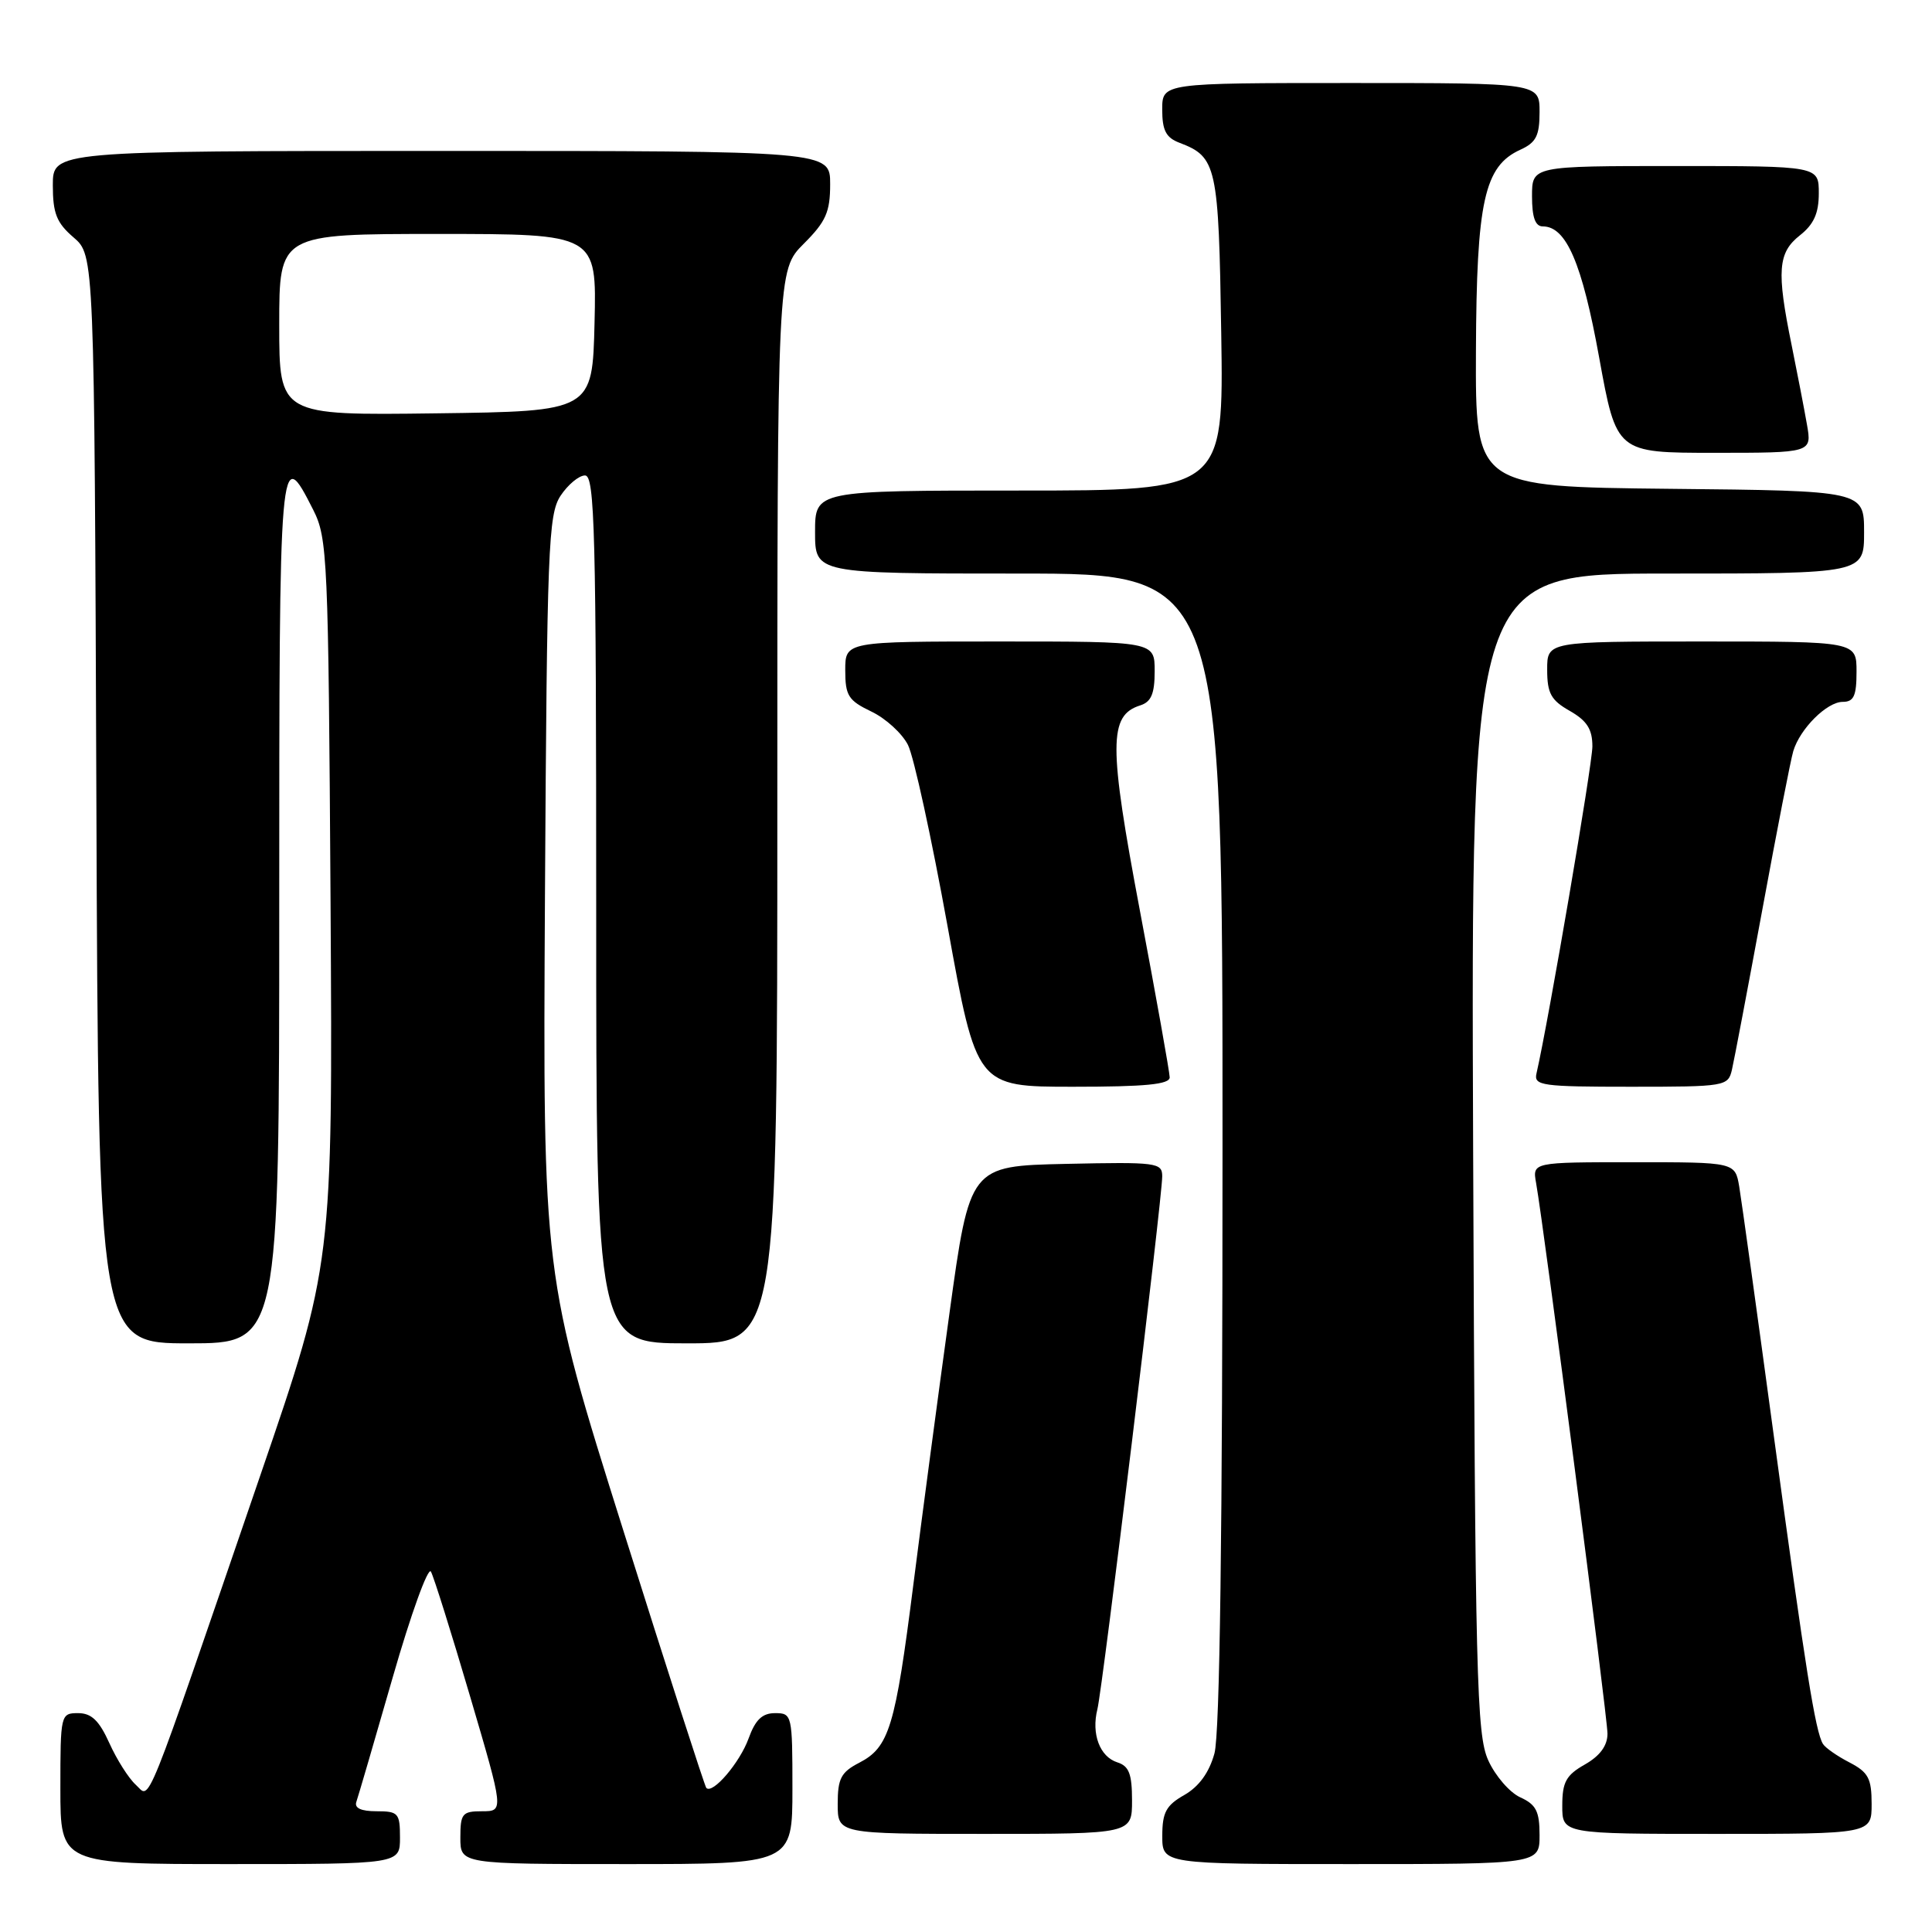 <?xml version="1.0" encoding="UTF-8" standalone="no"?>
<!DOCTYPE svg PUBLIC "-//W3C//DTD SVG 1.1//EN" "http://www.w3.org/Graphics/SVG/1.1/DTD/svg11.dtd" >
<svg xmlns="http://www.w3.org/2000/svg" xmlns:xlink="http://www.w3.org/1999/xlink" version="1.1" viewBox="0 0 256 256">
 <g >
 <path fill="currentColor"
d=" M 53.00 243.50 C 53.00 240.25 52.78 240.00 49.89 240.00 C 47.84 240.00 46.93 239.58 47.22 238.75 C 47.46 238.06 49.63 230.64 52.04 222.25 C 54.45 213.86 56.73 207.56 57.10 208.25 C 57.48 208.94 59.81 216.36 62.28 224.75 C 66.77 240.00 66.77 240.00 63.88 240.00 C 61.25 240.00 61.00 240.31 61.00 243.50 C 61.00 247.00 61.00 247.00 83.00 247.00 C 105.00 247.00 105.00 247.00 105.00 237.00 C 105.00 227.23 104.95 227.00 102.70 227.00 C 101.00 227.00 100.09 227.87 99.19 230.36 C 98.03 233.56 94.43 237.78 93.59 236.91 C 93.38 236.68 88.42 221.30 82.57 202.72 C 71.93 168.93 71.93 168.93 72.21 118.67 C 72.48 72.53 72.65 68.19 74.27 65.70 C 75.25 64.22 76.71 63.00 77.52 63.00 C 78.81 63.00 79.00 70.45 79.00 120.50 C 79.00 178.00 79.00 178.00 91.00 178.00 C 103.00 178.00 103.00 178.00 103.00 106.90 C 103.00 35.80 103.00 35.80 106.50 32.30 C 109.44 29.36 110.00 28.10 110.00 24.40 C 110.00 20.00 110.00 20.00 58.50 20.00 C 7.00 20.00 7.00 20.00 7.00 24.55 C 7.00 28.27 7.50 29.53 9.75 31.46 C 12.50 33.83 12.50 33.83 12.77 105.91 C 13.04 178.00 13.04 178.00 25.02 178.00 C 37.00 178.00 37.00 178.00 37.00 120.42 C 37.00 59.23 37.04 58.76 41.50 67.55 C 43.40 71.31 43.51 73.80 43.80 119.50 C 44.09 167.50 44.09 167.50 34.49 195.50 C 18.77 241.33 19.99 238.30 18.00 236.50 C 17.05 235.64 15.47 233.15 14.49 230.97 C 13.14 227.98 12.12 227.00 10.35 227.00 C 8.04 227.00 8.00 227.17 8.00 237.00 C 8.00 247.00 8.00 247.00 30.50 247.00 C 53.00 247.00 53.00 247.00 53.00 243.50 Z  M 204.00 243.16 C 204.00 240.01 203.54 239.11 201.45 238.16 C 200.04 237.52 198.13 235.31 197.20 233.25 C 195.66 229.85 195.47 222.42 195.20 152.75 C 194.91 76.00 194.91 76.00 220.95 76.00 C 247.00 76.00 247.00 76.00 247.00 70.52 C 247.00 65.03 247.00 65.03 221.25 64.77 C 195.50 64.50 195.50 64.50 195.57 46.50 C 195.65 26.65 196.67 22.02 201.45 19.84 C 203.54 18.89 204.00 17.99 204.00 14.84 C 204.00 11.00 204.00 11.00 179.00 11.00 C 154.00 11.00 154.00 11.00 154.00 14.52 C 154.00 17.28 154.50 18.24 156.29 18.92 C 161.23 20.80 161.48 21.94 161.82 44.15 C 162.14 65.00 162.14 65.00 135.07 65.00 C 108.00 65.00 108.00 65.00 108.00 70.50 C 108.00 76.00 108.00 76.00 135.00 76.00 C 162.00 76.00 162.00 76.00 161.99 152.25 C 161.99 203.13 161.63 229.78 160.92 232.34 C 160.22 234.88 158.87 236.73 156.94 237.84 C 154.52 239.21 154.01 240.15 154.01 243.25 C 154.00 247.00 154.00 247.00 179.00 247.00 C 204.00 247.00 204.00 247.00 204.00 243.16 Z  M 150.00 238.57 C 150.00 235.05 149.60 234.01 148.05 233.52 C 145.73 232.78 144.59 229.76 145.41 226.48 C 146.10 223.75 154.00 158.78 154.00 155.87 C 154.00 154.05 153.28 153.96 141.25 154.22 C 128.50 154.50 128.50 154.50 125.81 174.00 C 124.33 184.72 122.17 200.93 121.02 210.00 C 118.63 228.85 117.82 231.52 113.86 233.57 C 111.44 234.82 111.00 235.66 111.00 239.03 C 111.00 243.00 111.00 243.00 130.50 243.00 C 150.00 243.00 150.00 243.00 150.00 238.57 Z  M 248.00 239.03 C 248.00 235.64 247.56 234.83 245.06 233.53 C 243.45 232.70 241.87 231.60 241.55 231.08 C 240.55 229.47 239.23 221.16 235.06 190.42 C 232.83 173.96 230.76 159.04 230.46 157.25 C 229.91 154.00 229.91 154.00 216.48 154.00 C 203.05 154.00 203.05 154.00 203.54 156.75 C 204.61 162.76 213.00 227.50 213.00 229.72 C 213.00 231.31 212.01 232.66 210.01 233.80 C 207.52 235.21 207.01 236.13 207.01 239.25 C 207.00 243.00 207.00 243.00 227.50 243.00 C 248.00 243.00 248.00 243.00 248.00 239.03 Z  M 154.99 142.75 C 154.98 142.06 153.21 132.14 151.05 120.71 C 146.89 98.65 146.90 94.80 151.08 93.47 C 152.54 93.01 153.00 91.93 153.00 88.93 C 153.00 85.00 153.00 85.00 132.50 85.00 C 112.00 85.00 112.00 85.00 112.00 88.81 C 112.00 92.18 112.41 92.82 115.45 94.28 C 117.35 95.18 119.54 97.18 120.31 98.71 C 121.09 100.25 123.44 111.06 125.56 122.75 C 129.40 144.00 129.40 144.00 142.20 144.00 C 151.78 144.00 155.00 143.69 154.99 142.75 Z  M 229.49 141.75 C 229.78 140.51 231.59 130.96 233.52 120.52 C 235.44 110.09 237.28 100.64 237.62 99.52 C 238.52 96.54 242.08 93.00 244.17 93.00 C 245.64 93.00 246.00 92.21 246.00 89.00 C 246.00 85.00 246.00 85.00 225.50 85.00 C 205.00 85.00 205.00 85.00 205.01 88.75 C 205.01 91.87 205.52 92.79 208.01 94.20 C 210.28 95.50 211.00 96.62 211.00 98.90 C 211.00 101.29 205.21 135.18 203.59 142.25 C 203.22 143.85 204.32 144.00 216.07 144.00 C 228.62 144.00 228.98 143.94 229.49 141.75 Z  M 239.43 56.25 C 239.07 54.19 238.15 49.43 237.39 45.68 C 235.39 35.89 235.58 33.48 238.50 31.18 C 240.34 29.73 241.00 28.26 241.00 25.61 C 241.00 22.00 241.00 22.00 222.00 22.00 C 203.00 22.00 203.00 22.00 203.00 26.00 C 203.00 28.80 203.43 30.00 204.43 30.00 C 207.54 30.00 209.63 34.86 211.90 47.39 C 214.19 60.00 214.19 60.00 227.14 60.00 C 240.09 60.00 240.09 60.00 239.43 56.25 Z  M 37.00 43.02 C 37.00 31.00 37.00 31.00 58.03 31.00 C 79.06 31.00 79.06 31.00 78.78 42.75 C 78.50 54.50 78.50 54.50 57.75 54.77 C 37.00 55.04 37.00 55.04 37.00 43.02 Z "/>
</g>
</svg>